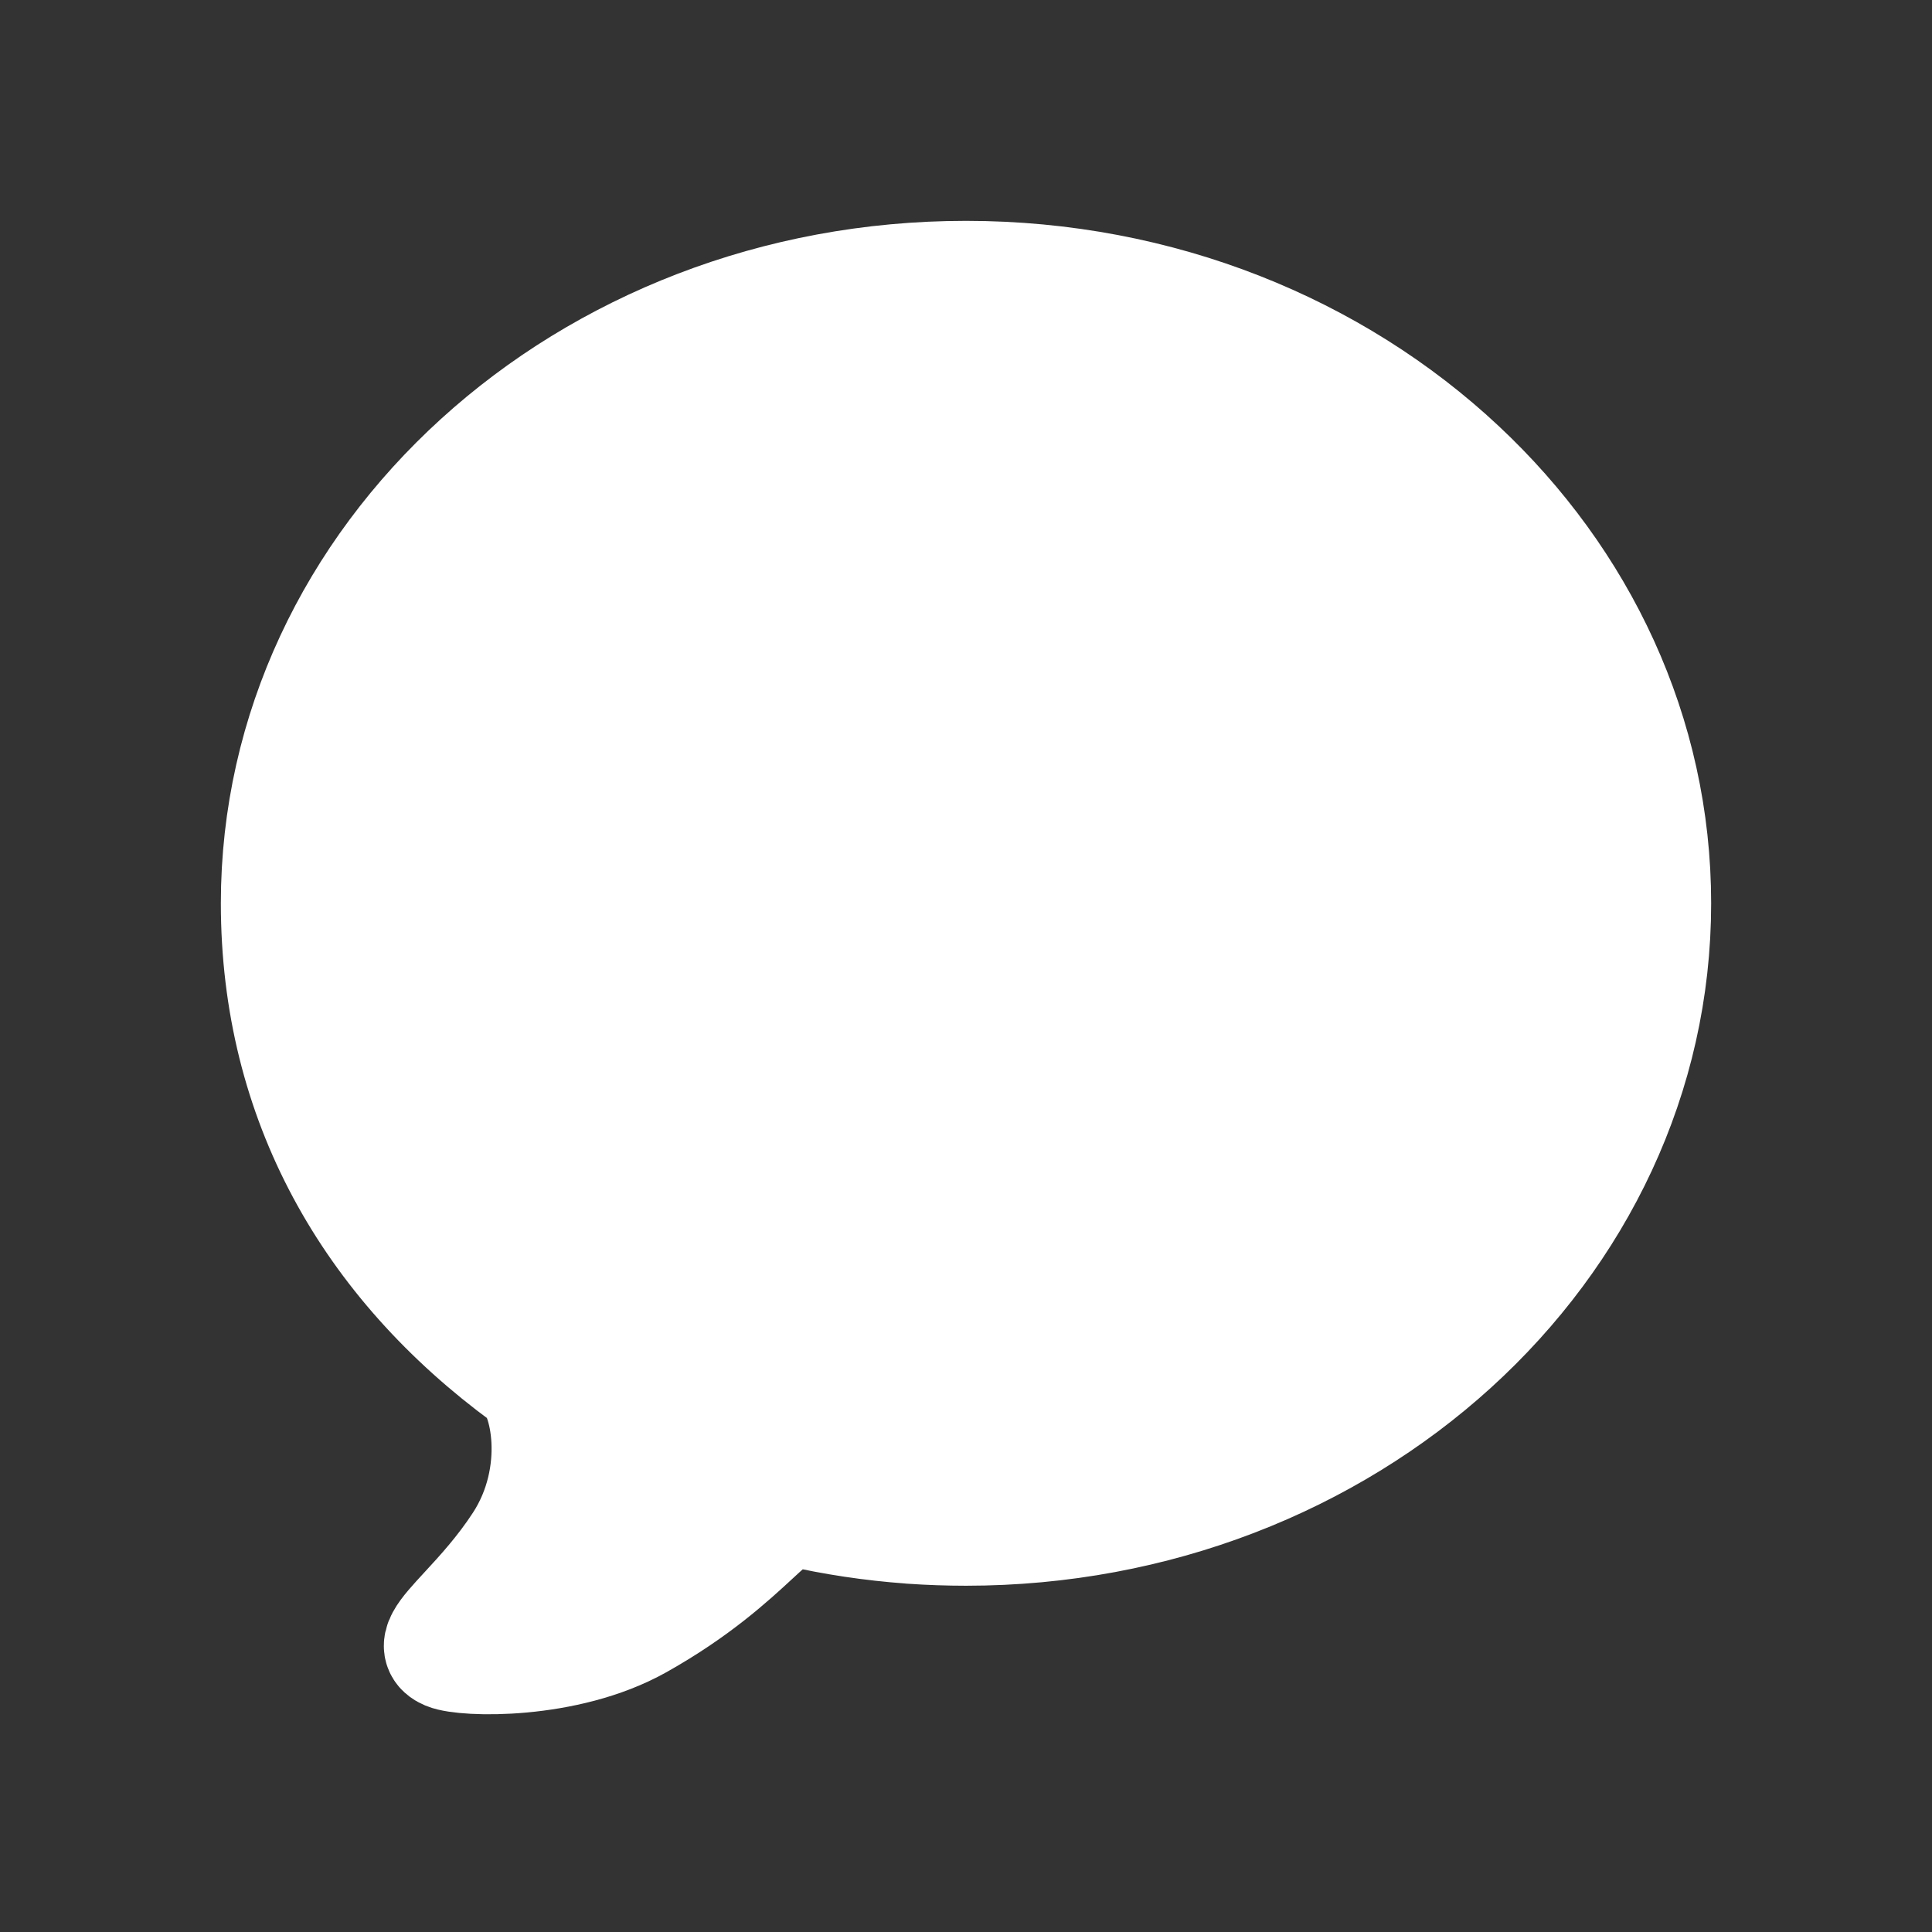 <svg width="24" height="24" viewBox="0 0 24 24" fill="none" xmlns="http://www.w3.org/2000/svg">
<rect x="0" y="0" width="24" height="24" fill="#333333" stroke="none"/>
<path d="M18.148 5.792C16.591 4.334 14.412 3.429 12 3.429C7.266 3.429 3.429 6.918 3.429 11.221C3.429 13.676 4.575 15.688 6.526 17.116C6.775 17.298 7.005 18.313 6.449 19.166C6.222 19.514 5.971 19.786 5.779 19.994C5.5 20.296 5.342 20.468 5.547 20.554C5.762 20.644 7.028 20.688 7.943 20.175C8.658 19.774 9.091 19.374 9.383 19.104C9.625 18.881 9.769 18.748 9.896 18.777C10.353 18.882 10.824 18.953 11.306 18.988C11.313 18.989 11.319 18.989 11.326 18.99C11.548 19.005 11.773 19.013 12 19.013C16.734 19.013 20.571 15.525 20.571 11.221C20.571 9.11 19.648 7.195 18.148 5.792Z" fill="white" stroke="white" stroke-width="1.371" stroke-linecap="round"/>
</svg>
